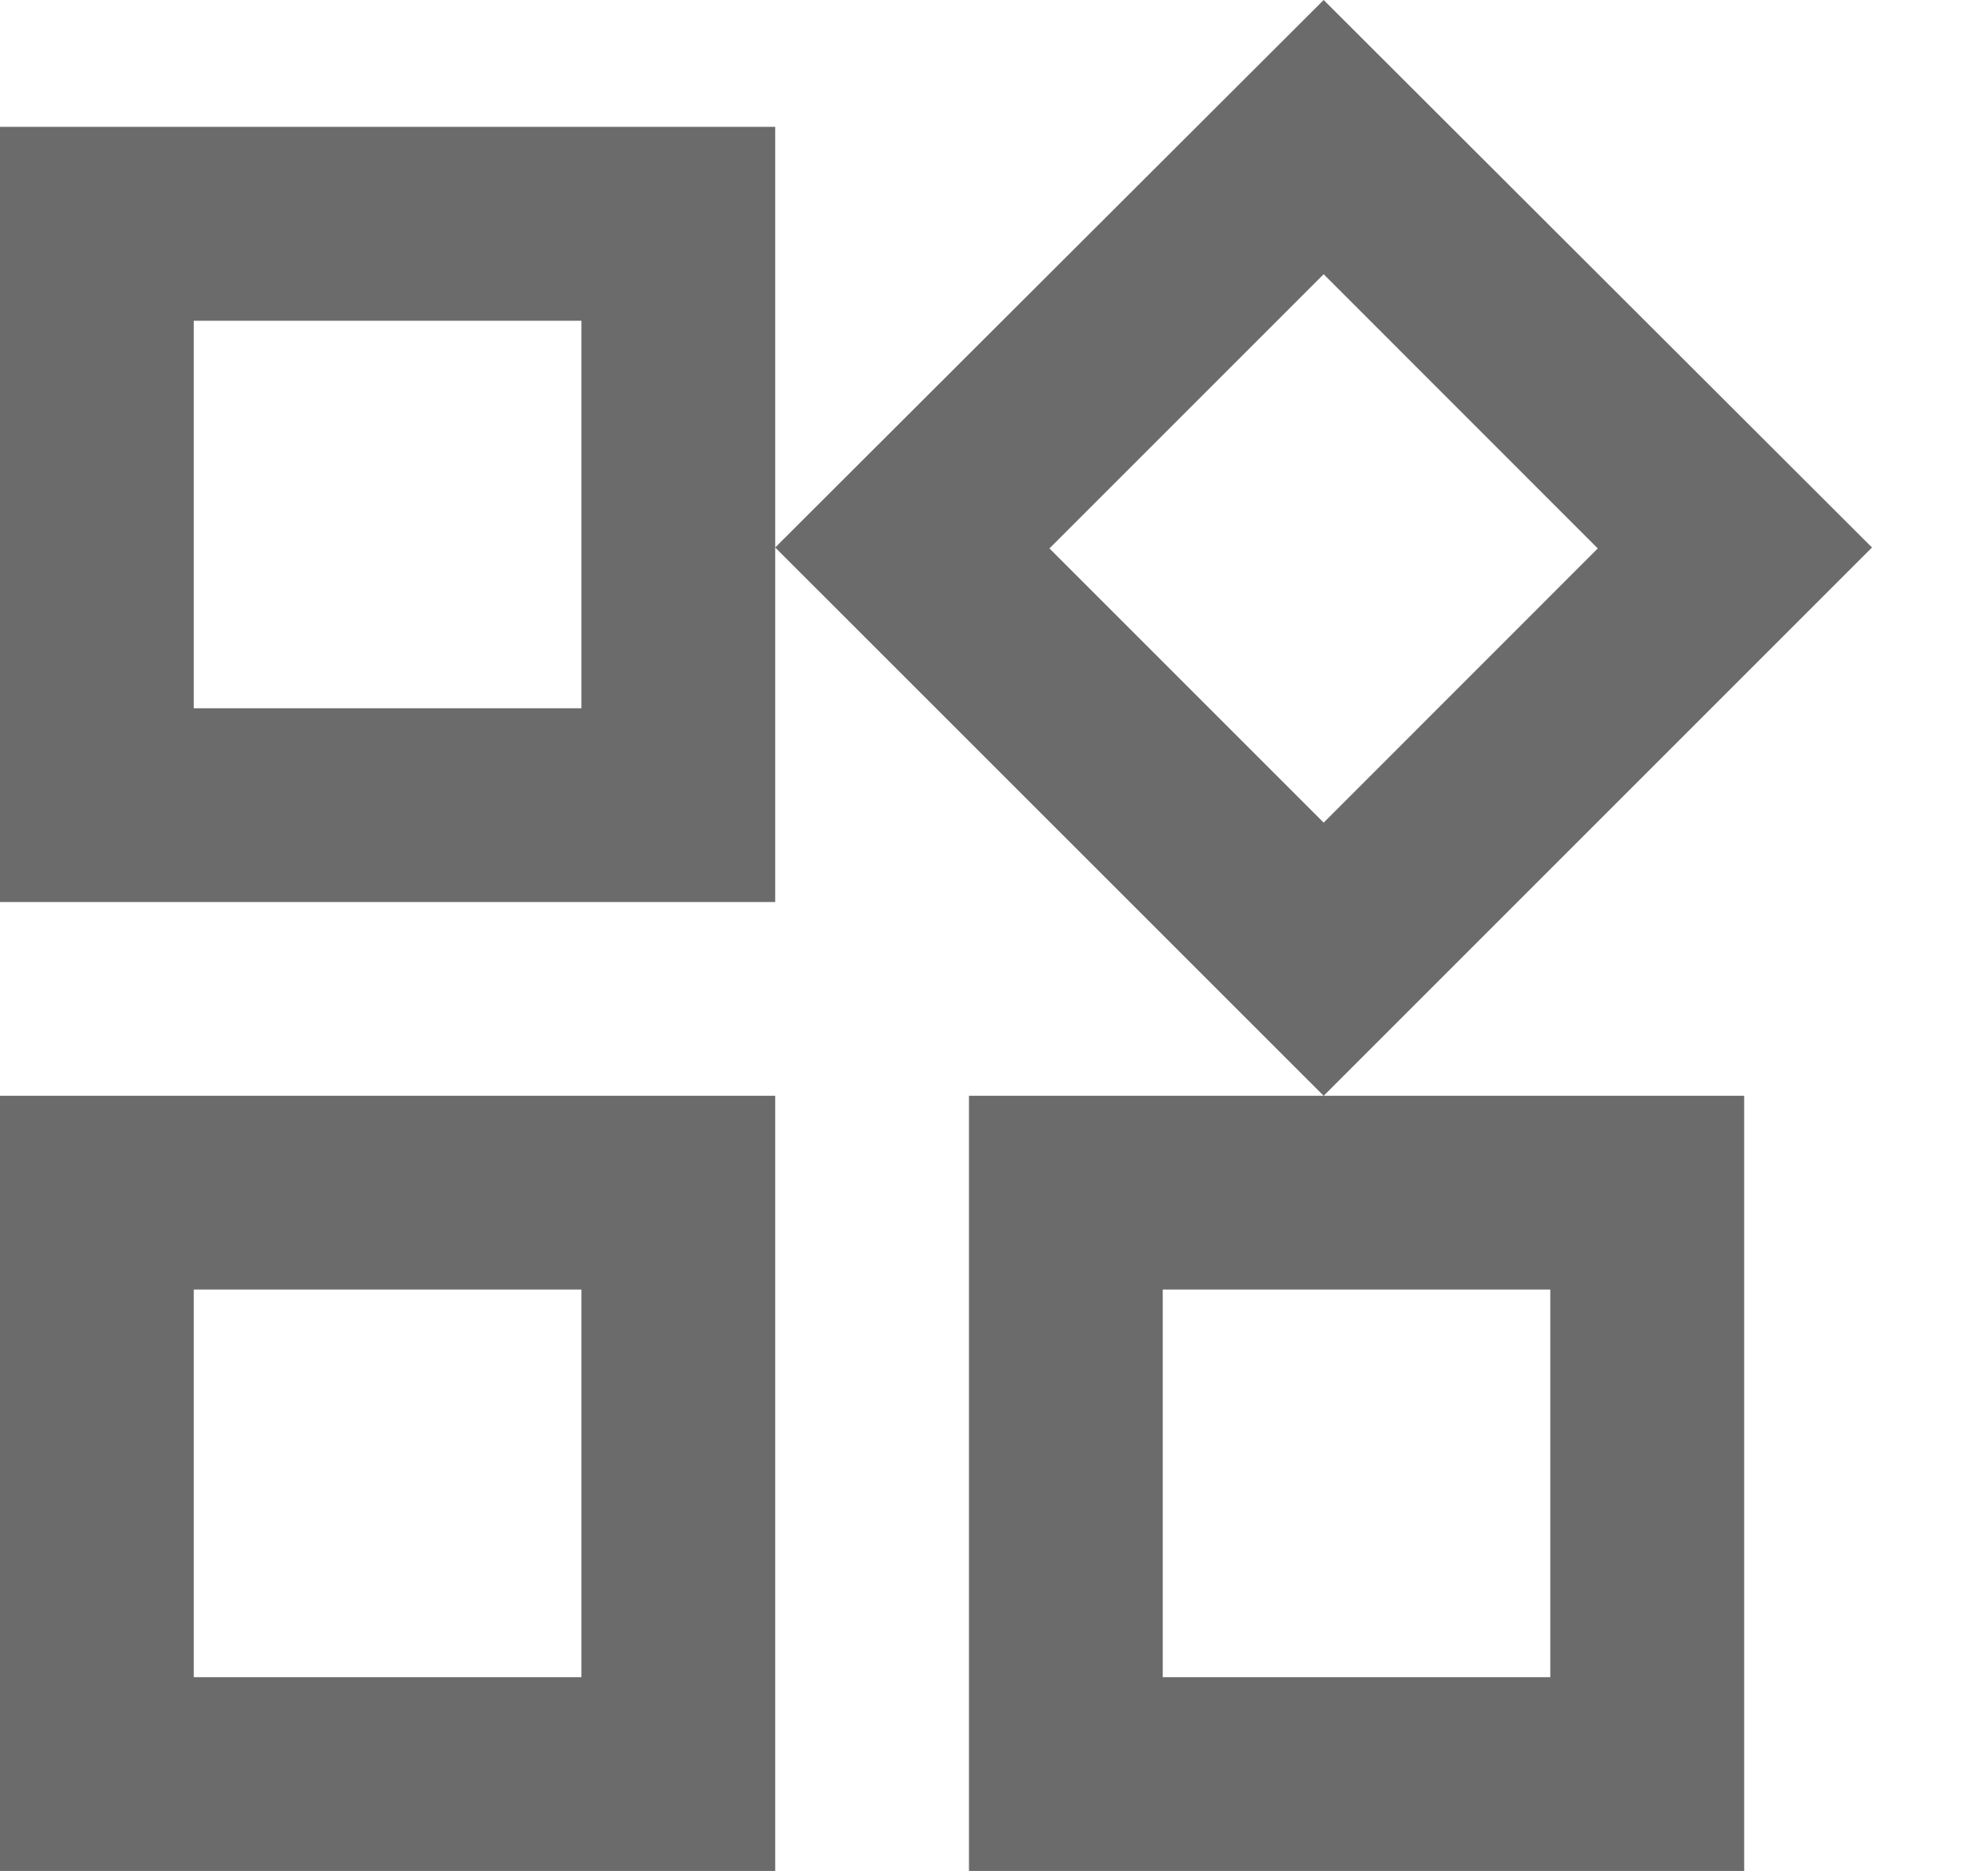 <svg width="17" height="16" viewBox="0 0 17 16" fill="none" xmlns="http://www.w3.org/2000/svg">
<path fill-rule="evenodd" clip-rule="evenodd" d="M11.319 0L6.629 4.682V1.085H0V7.714H6.629V4.682L11.319 9.371L8.286 9.371V16H14.915V9.371L11.319 9.371L16.008 4.682L11.319 0ZM13.663 4.69L11.319 2.345L8.974 4.69L11.319 7.035L13.663 4.69ZM4.972 6.057V2.743H1.657V6.057H4.972ZM13.257 11.028V14.343H9.943V11.028H13.257ZM4.972 14.343V11.028H1.657V14.343H4.972ZM0 9.371H6.629V16H0V9.371Z" fill="#6B6B6B"/>
</svg>
